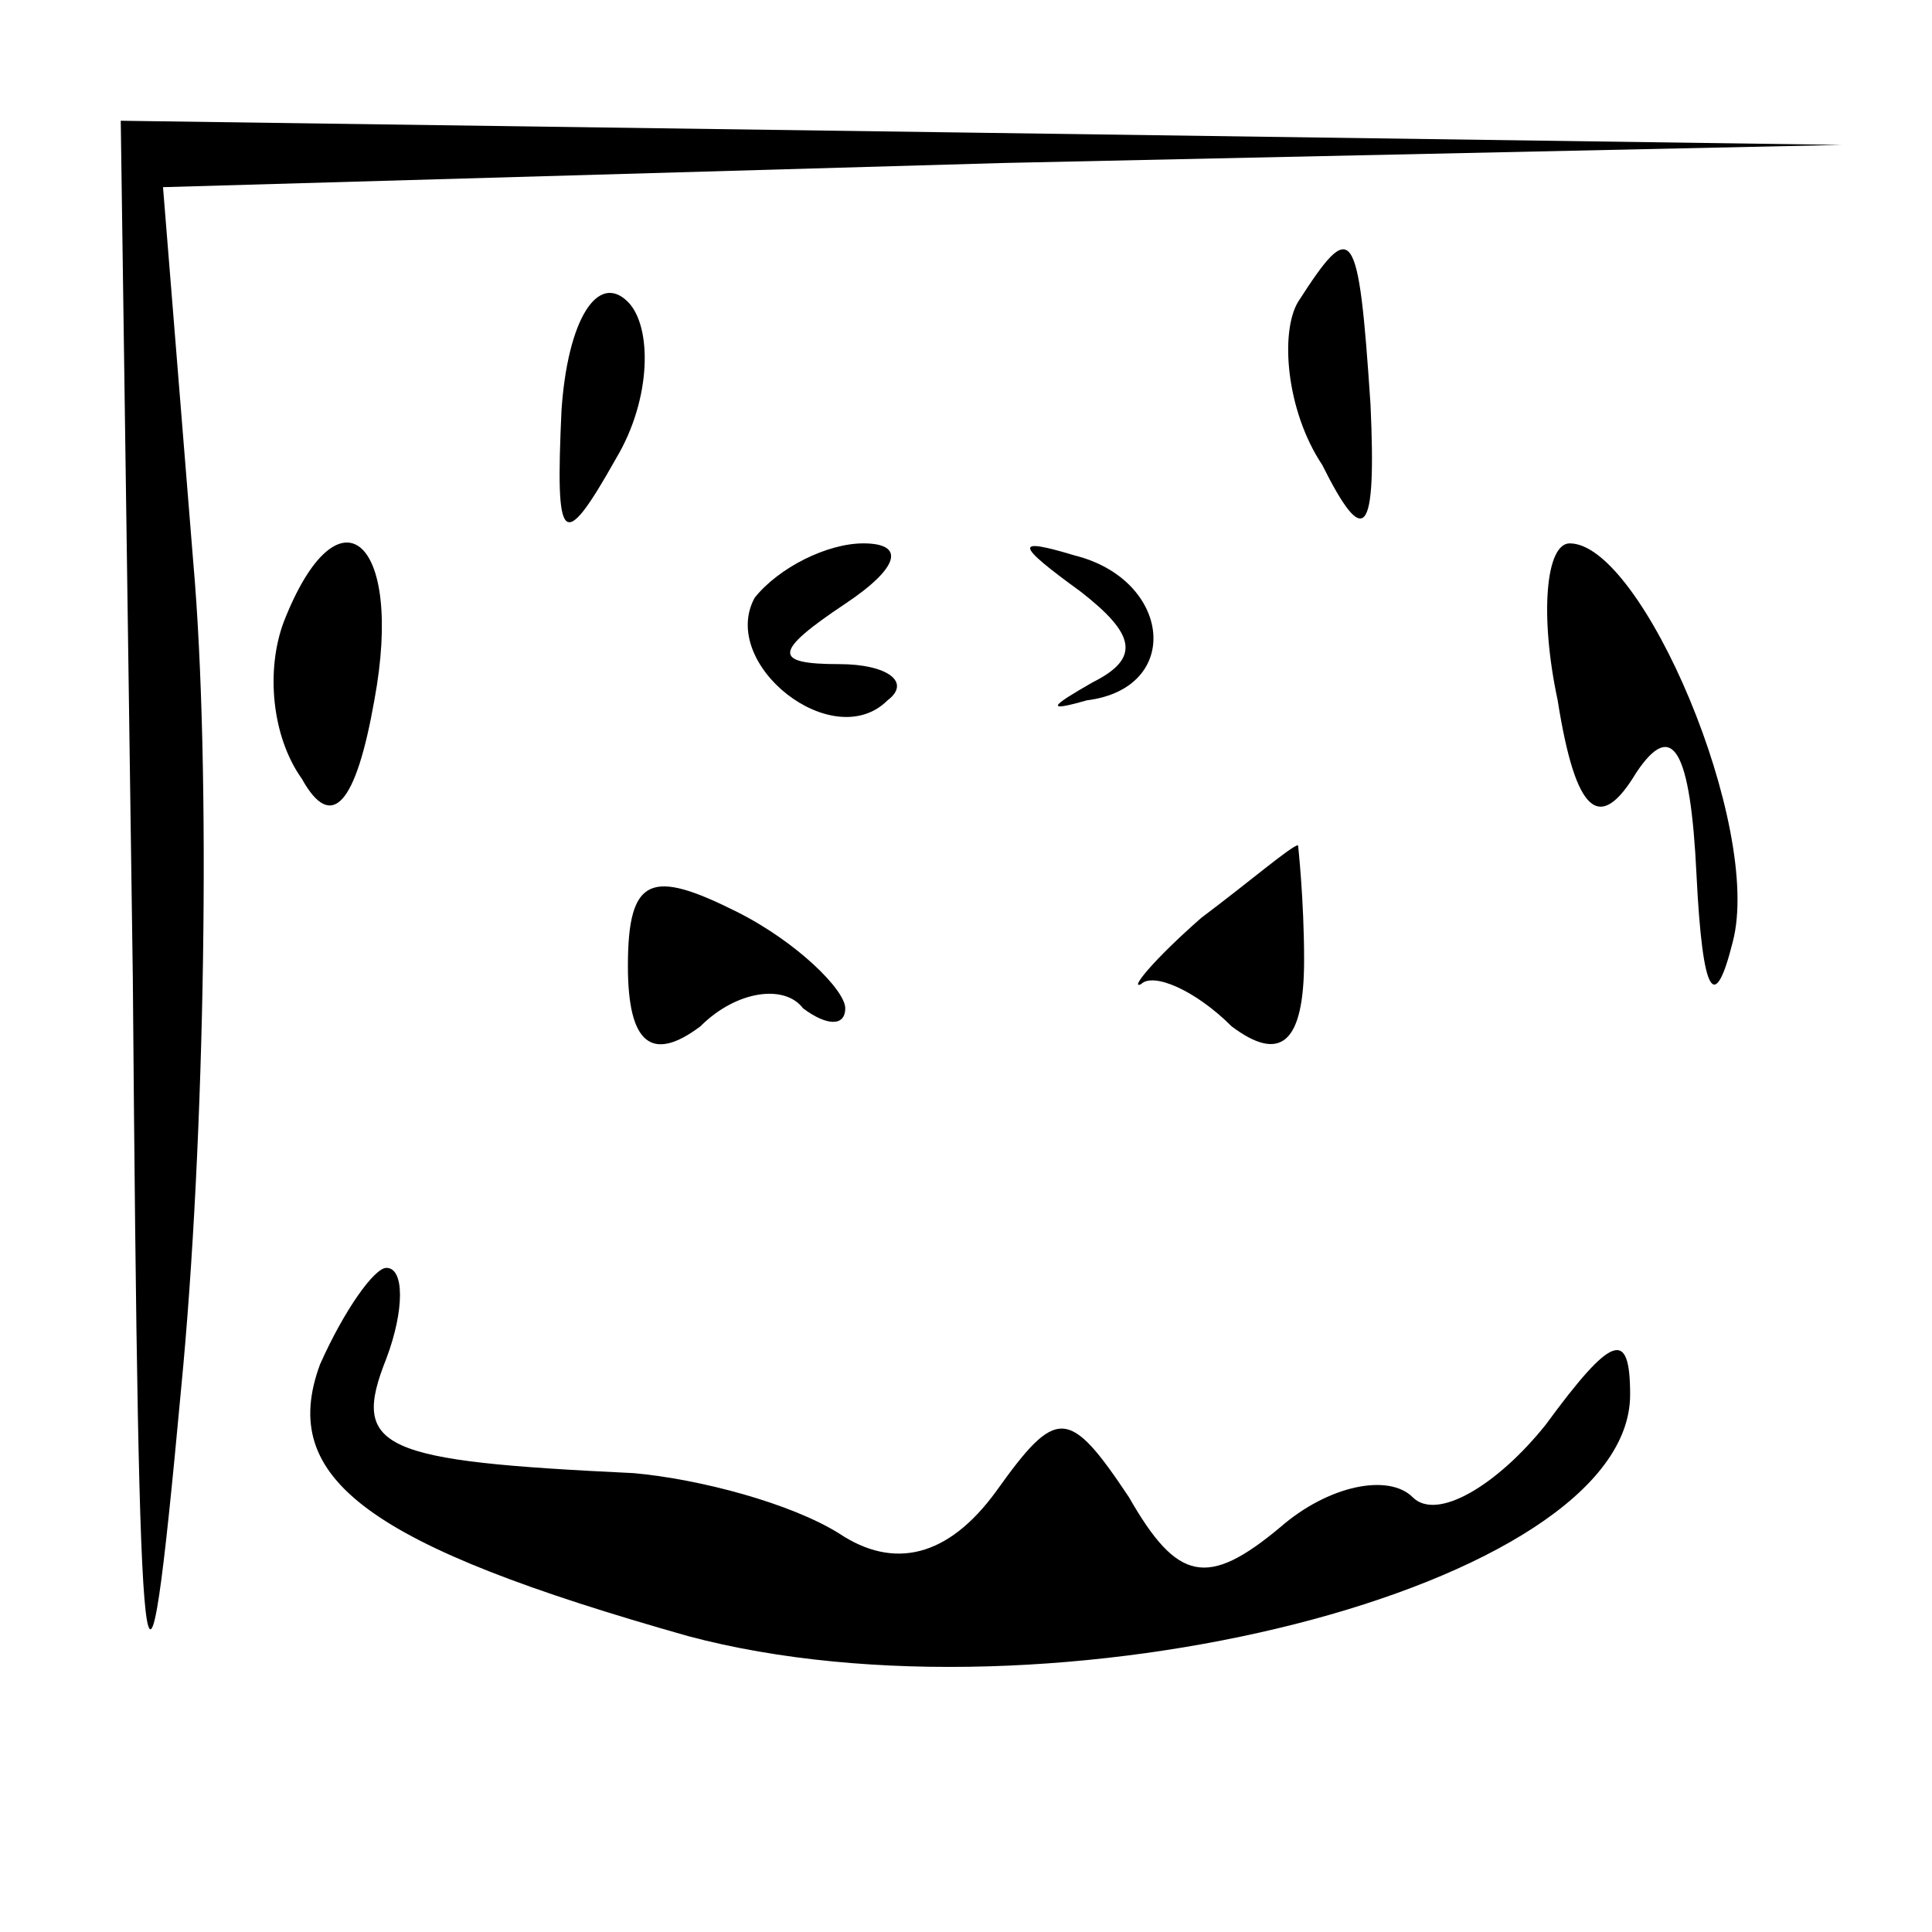 <?xml version="1.0" standalone="no"?>
<!DOCTYPE svg PUBLIC "-//W3C//DTD SVG 20010904//EN"
 "http://www.w3.org/TR/2001/REC-SVG-20010904/DTD/svg10.dtd">
<svg version="1.0" xmlns="http://www.w3.org/2000/svg"
 width="32pt" height="32pt" viewBox="0 0 32 32"
 preserveAspectRatio="xMidYMid meet">
<g transform="translate(0,32) scale(0.1,-0.1)"
fill="#000000" stroke="none">
<path fill="#000000" stroke="none" d="M22 158 c1 -124 2 -133 8 -68 4 41 5
103 2 137 l-5 62 139 4 139 3 -142 2 -143 2 2 -142z"/>
<path fill="#000000" stroke="none" d="M93 252 c-1 -22 0 -24 9 -8 6 10 6 22
2 26 -5 5 -10 -3 -11 -18z"/>
<path fill="#000000" stroke="none" d="M215 270 c-3 -5 -2 -18 4 -27 7 -14 9
-12 8 10 -2 30 -3 31 -12 17z"/>
<path fill="#000000" stroke="none" d="M47 217 c-3 -8 -2 -19 3 -26 5 -9 9 -4
12 13 5 27 -6 36 -15 13z"/>
<path fill="#000000" stroke="none" d="M125 221 c-6 -11 13 -26 22 -17 4 3 0
6 -8 6 -11 0 -11 2 1 10 9 6 10 10 3 10 -6 0 -14 -4 -18 -9z"/>
<path fill="#000000" stroke="none" d="M179 222 c9 -7 10 -11 2 -15 -7 -4 -8
-5 -1 -3 16 2 14 20 -2 24 -10 3 -10 2 1 -6z"/>
<path fill="#000000" stroke="none" d="M258 204 c3 -19 7 -22 13 -12 6 9 9 4
10 -17 1 -20 3 -23 6 -11 5 19 -15 66 -27 66 -4 0 -5 -12 -2 -26z"/>
<path fill="#000000" stroke="none" d="M104 160 c0 -13 4 -16 12 -10 6 6 14 7
17 3 4 -3 7 -3 7 0 0 3 -8 11 -18 16 -14 7 -18 6 -18 -9z"/>
<path fill="#000000" stroke="none" d="M199 168 c-8 -7 -12 -12 -10 -11 2 2 9
-1 15 -7 8 -6 12 -3 12 11 0 10 -1 19 -1 19 -1 0 -8 -6 -16 -12z"/>
<path fill="#000000" stroke="none" d="M53 94 c-7 -19 8 -30 61 -45 60 -16
156 8 156 40 0 11 -3 10 -14 -5 -8 -10 -18 -16 -22 -12 -4 4 -14 2 -22 -5 -12
-10 -17 -9 -25 5 -10 15 -12 15 -22 1 -8 -11 -17 -13 -26 -7 -8 5 -23 9 -34
10 -42 2 -47 4 -41 19 3 8 3 15 0 15 -2 0 -7 -7 -11 -16z"/>
</g>
</svg>
